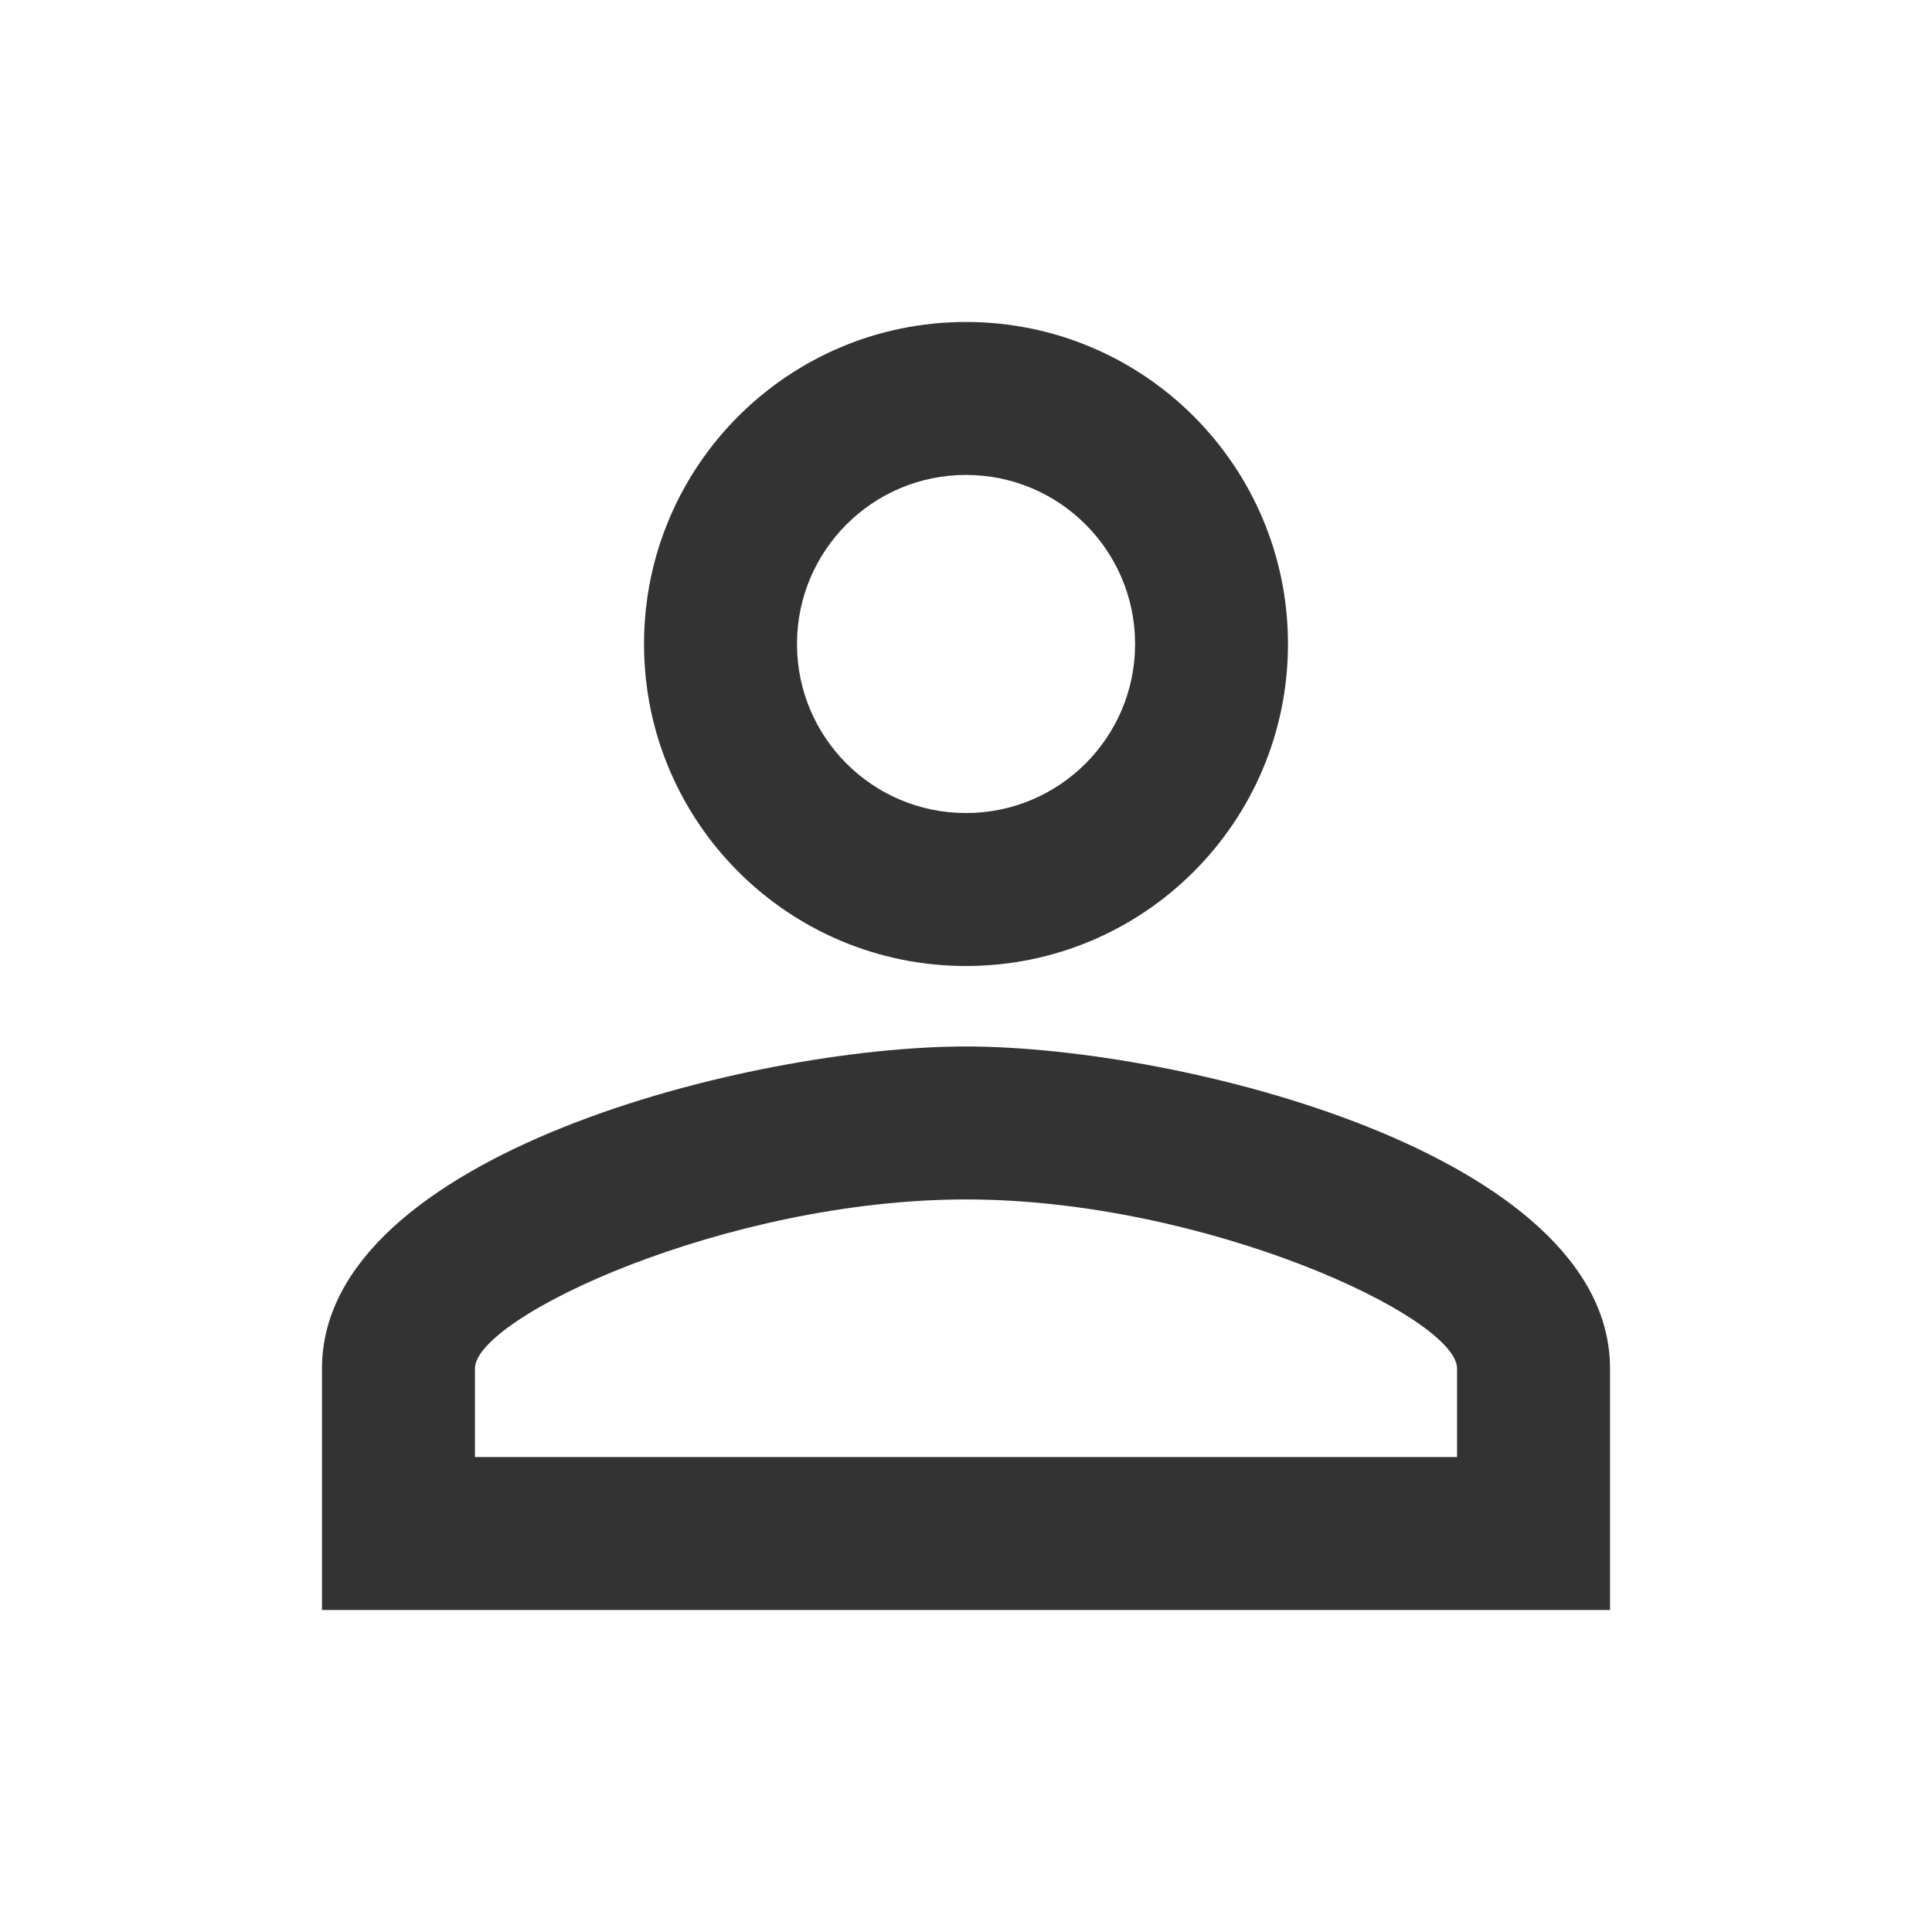 <svg width="29" height="29" viewBox="0 0 29 29" fill="none" xmlns="http://www.w3.org/2000/svg">
<g clip-path="url(#clip0_28_447)">
<path d="M14.5 7.129C15.902 7.129 17.038 8.265 17.038 9.667C17.038 11.068 15.902 12.204 14.5 12.204C13.098 12.204 11.963 11.068 11.963 9.667C11.963 8.265 13.098 7.129 14.5 7.129ZM14.5 18.004C18.089 18.004 21.871 19.768 21.871 20.542V21.871H7.129V20.542C7.129 19.768 10.911 18.004 14.5 18.004ZM14.5 4.833C11.83 4.833 9.667 6.996 9.667 9.667C9.667 12.337 11.83 14.5 14.5 14.5C17.17 14.5 19.333 12.337 19.333 9.667C19.333 6.996 17.17 4.833 14.5 4.833ZM14.5 15.708C11.274 15.708 4.833 17.328 4.833 20.542V24.167H24.167V20.542C24.167 17.328 17.726 15.708 14.5 15.708Z" fill="#333333"/>
</g>
<defs>
<clipPath id="clip0_28_447">
<rect width="29" height="29" fill="white"/>
</clipPath>
</defs>
</svg>
